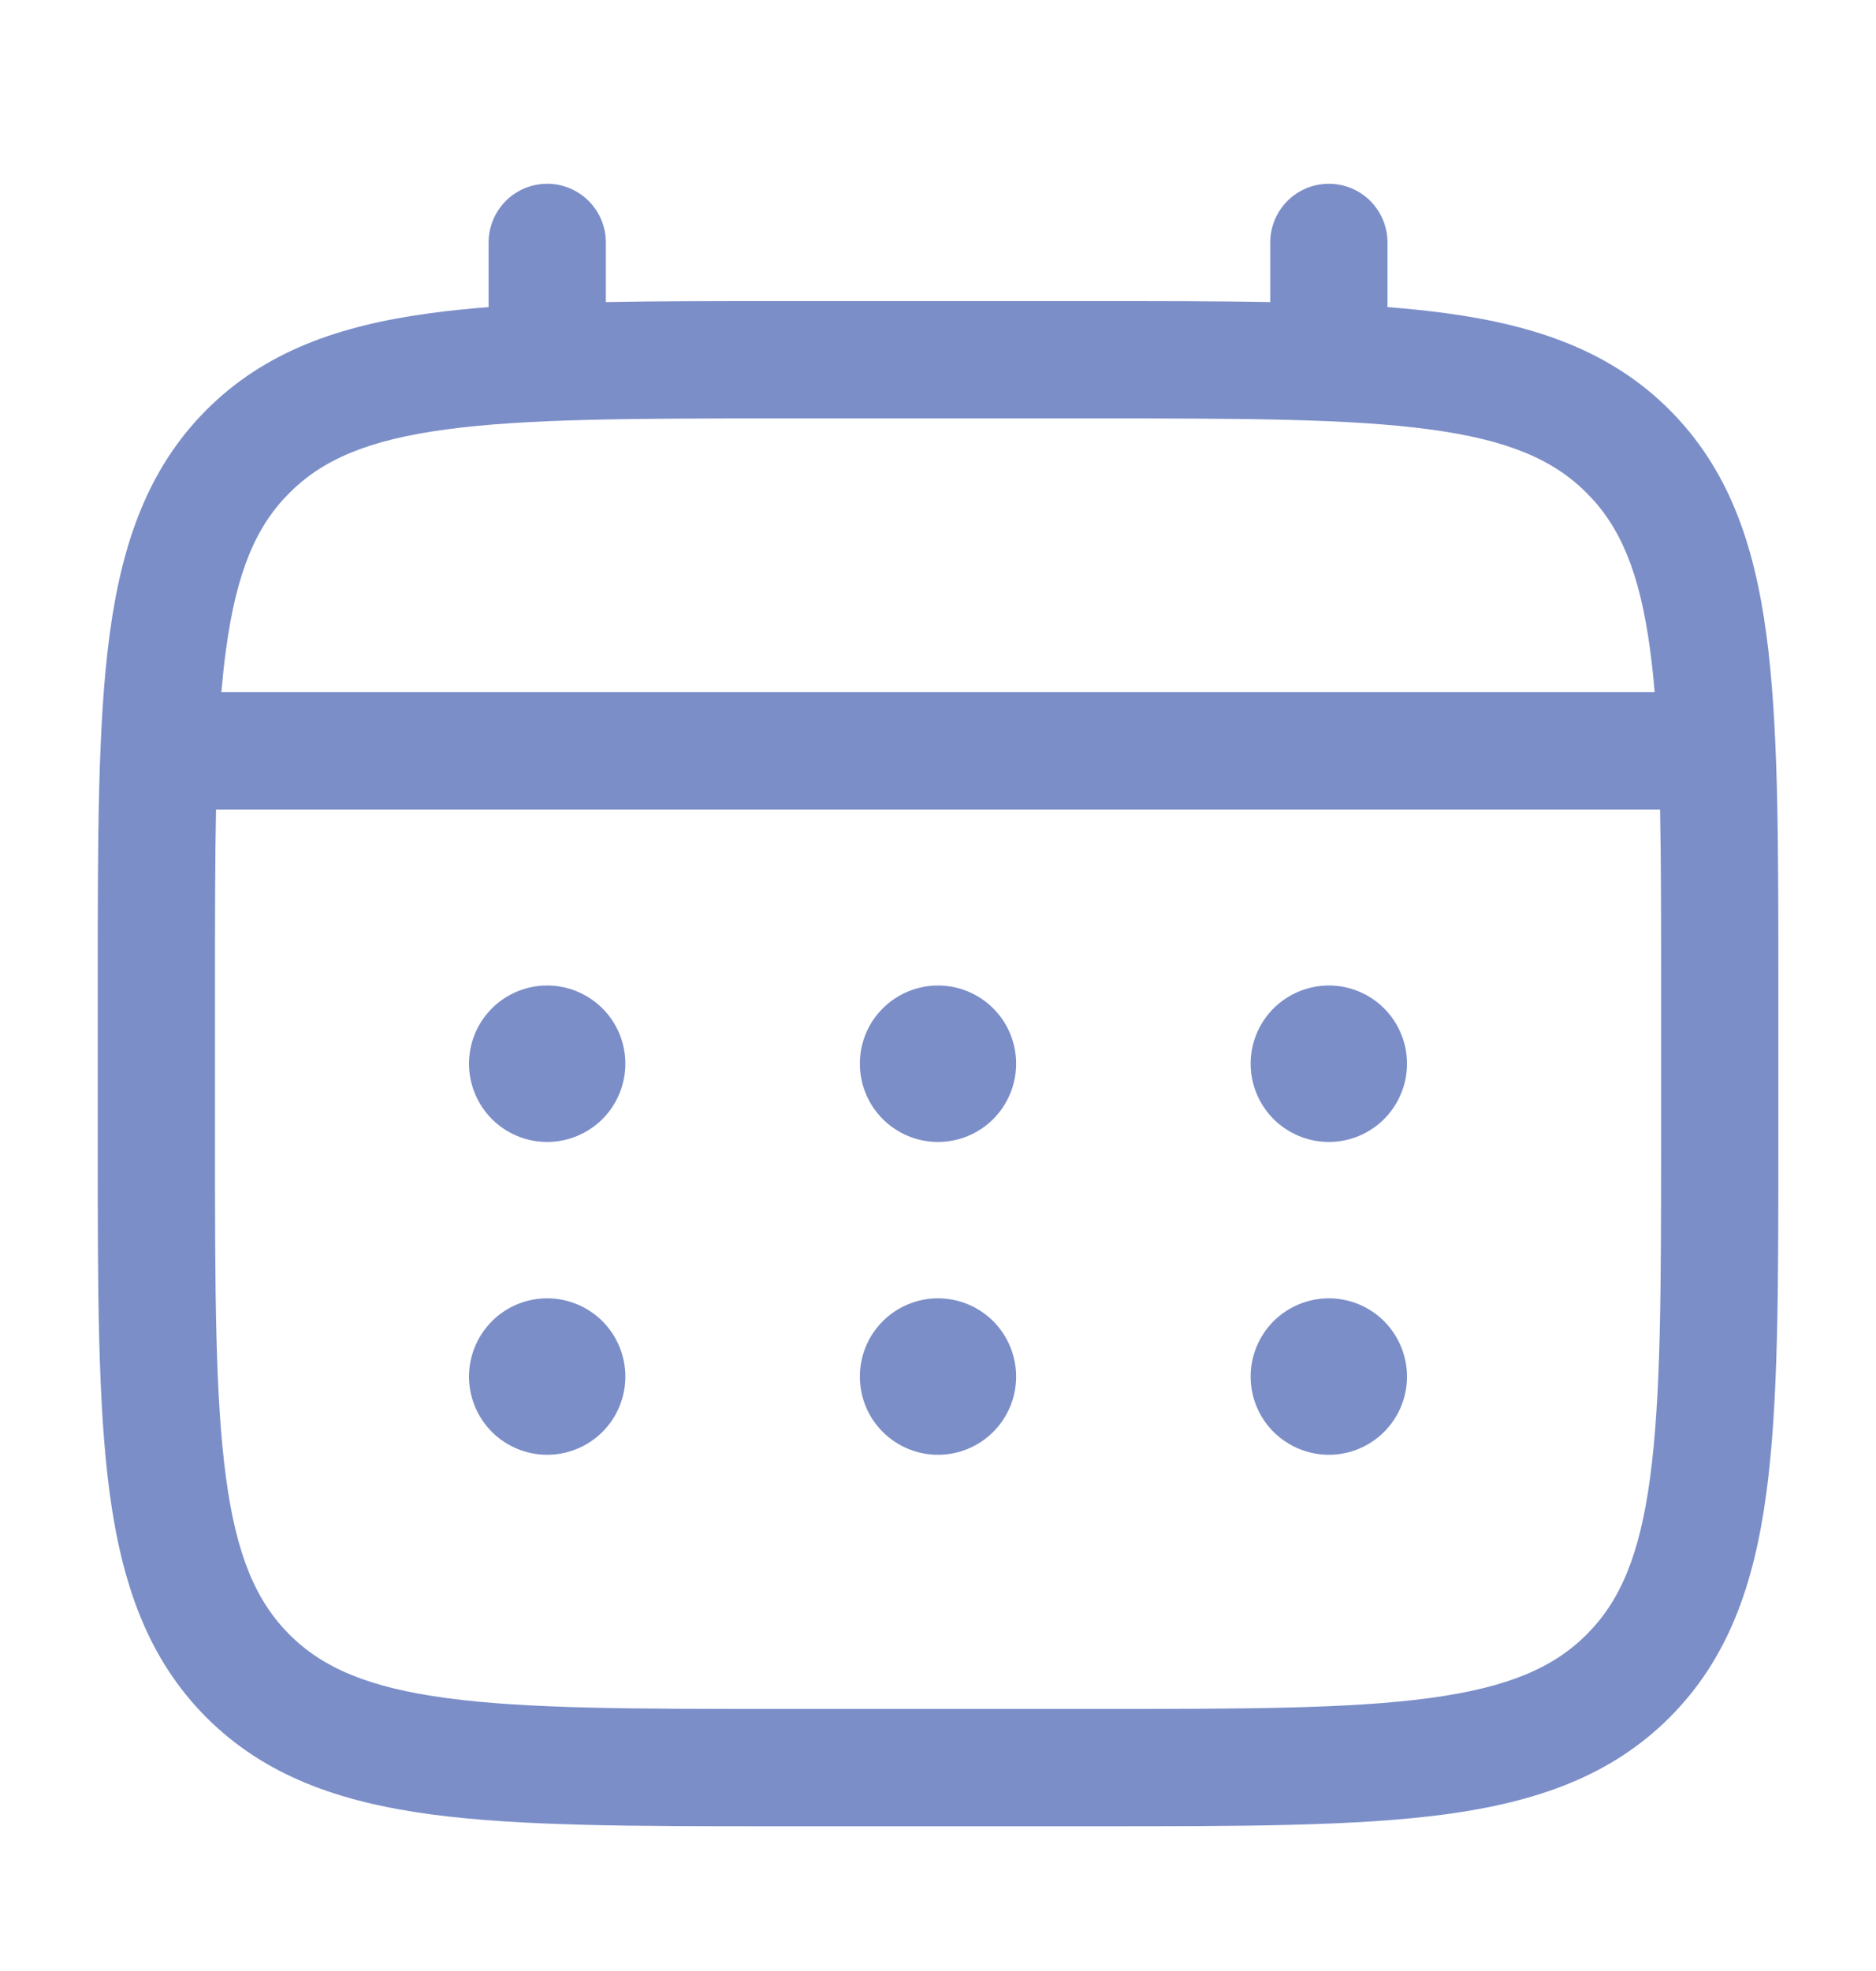 <svg width="20" height="21" viewBox="0 0 20 21" fill="none" xmlns="http://www.w3.org/2000/svg">
<path d="M14.167 12.167C14.388 12.167 14.6 12.079 14.756 11.923C14.912 11.766 15 11.554 15 11.333C15 11.112 14.912 10.9 14.756 10.744C14.6 10.588 14.388 10.5 14.167 10.5C13.946 10.5 13.734 10.588 13.577 10.744C13.421 10.9 13.333 11.112 13.333 11.333C13.333 11.554 13.421 11.766 13.577 11.923C13.734 12.079 13.946 12.167 14.167 12.167ZM14.167 15.5C14.388 15.5 14.6 15.412 14.756 15.256C14.912 15.1 15 14.888 15 14.667C15 14.446 14.912 14.234 14.756 14.077C14.6 13.921 14.388 13.833 14.167 13.833C13.946 13.833 13.734 13.921 13.577 14.077C13.421 14.234 13.333 14.446 13.333 14.667C13.333 14.888 13.421 15.1 13.577 15.256C13.734 15.412 13.946 15.5 14.167 15.5ZM10.833 11.333C10.833 11.554 10.745 11.766 10.589 11.923C10.433 12.079 10.221 12.167 10 12.167C9.779 12.167 9.567 12.079 9.411 11.923C9.254 11.766 9.167 11.554 9.167 11.333C9.167 11.112 9.254 10.9 9.411 10.744C9.567 10.588 9.779 10.5 10 10.5C10.221 10.5 10.433 10.588 10.589 10.744C10.745 10.9 10.833 11.112 10.833 11.333ZM10.833 14.667C10.833 14.888 10.745 15.1 10.589 15.256C10.433 15.412 10.221 15.5 10 15.5C9.779 15.5 9.567 15.412 9.411 15.256C9.254 15.1 9.167 14.888 9.167 14.667C9.167 14.446 9.254 14.234 9.411 14.077C9.567 13.921 9.779 13.833 10 13.833C10.221 13.833 10.433 13.921 10.589 14.077C10.745 14.234 10.833 14.446 10.833 14.667ZM5.833 12.167C6.054 12.167 6.266 12.079 6.423 11.923C6.579 11.766 6.667 11.554 6.667 11.333C6.667 11.112 6.579 10.9 6.423 10.744C6.266 10.588 6.054 10.5 5.833 10.5C5.612 10.5 5.4 10.588 5.244 10.744C5.088 10.9 5 11.112 5 11.333C5 11.554 5.088 11.766 5.244 11.923C5.4 12.079 5.612 12.167 5.833 12.167ZM5.833 15.5C6.054 15.5 6.266 15.412 6.423 15.256C6.579 15.1 6.667 14.888 6.667 14.667C6.667 14.446 6.579 14.234 6.423 14.077C6.266 13.921 6.054 13.833 5.833 13.833C5.612 13.833 5.4 13.921 5.244 14.077C5.088 14.234 5 14.446 5 14.667C5 14.888 5.088 15.1 5.244 15.256C5.4 15.412 5.612 15.5 5.833 15.5Z" fill="#7B8EC8"/>
<path fill-rule="evenodd" clip-rule="evenodd" d="M5.834 1.958C5.999 1.958 6.158 2.024 6.276 2.141C6.393 2.259 6.459 2.418 6.459 2.583V3.219C7.01 3.208 7.618 3.208 8.286 3.208H11.714C12.383 3.208 12.99 3.208 13.542 3.219V2.583C13.542 2.418 13.608 2.259 13.725 2.141C13.842 2.024 14.001 1.958 14.167 1.958C14.333 1.958 14.492 2.024 14.609 2.141C14.726 2.259 14.792 2.418 14.792 2.583V3.272C15.009 3.289 15.214 3.31 15.408 3.336C16.384 3.467 17.175 3.744 17.799 4.367C18.423 4.992 18.7 5.782 18.831 6.759C18.959 7.709 18.959 8.922 18.959 10.453V12.213C18.959 13.745 18.959 14.958 18.831 15.908C18.7 16.884 18.423 17.675 17.799 18.299C17.175 18.922 16.384 19.199 15.408 19.331C14.458 19.458 13.245 19.458 11.714 19.458H8.287C6.755 19.458 5.542 19.458 4.593 19.331C3.616 19.199 2.825 18.922 2.201 18.299C1.578 17.675 1.301 16.884 1.169 15.908C1.042 14.957 1.042 13.745 1.042 12.213V10.453C1.042 8.922 1.042 7.708 1.169 6.759C1.301 5.782 1.578 4.992 2.201 4.367C2.825 3.744 3.616 3.467 4.593 3.336C4.787 3.31 4.993 3.289 5.209 3.272V2.583C5.209 2.418 5.275 2.259 5.392 2.141C5.509 2.024 5.668 1.958 5.834 1.958ZM4.759 4.575C3.921 4.687 3.438 4.899 3.085 5.252C2.733 5.604 2.521 6.087 2.409 6.926C2.389 7.067 2.374 7.217 2.36 7.375H17.64C17.627 7.217 17.611 7.067 17.592 6.925C17.48 6.087 17.268 5.604 16.915 5.252C16.563 4.899 16.079 4.687 15.241 4.575C14.385 4.46 13.256 4.458 11.667 4.458H8.334C6.744 4.458 5.616 4.46 4.759 4.575ZM2.292 10.5C2.292 9.788 2.292 9.169 2.303 8.625H17.698C17.709 9.169 17.709 9.788 17.709 10.5V12.167C17.709 13.756 17.707 14.885 17.592 15.742C17.48 16.579 17.268 17.062 16.915 17.415C16.563 17.767 16.079 17.979 15.241 18.092C14.385 18.207 13.256 18.208 11.667 18.208H8.334C6.744 18.208 5.616 18.207 4.759 18.092C3.921 17.979 3.438 17.767 3.085 17.415C2.733 17.062 2.521 16.579 2.409 15.741C2.294 14.885 2.292 13.756 2.292 12.167V10.5Z" fill="#7B8EC8"/>
</svg>
